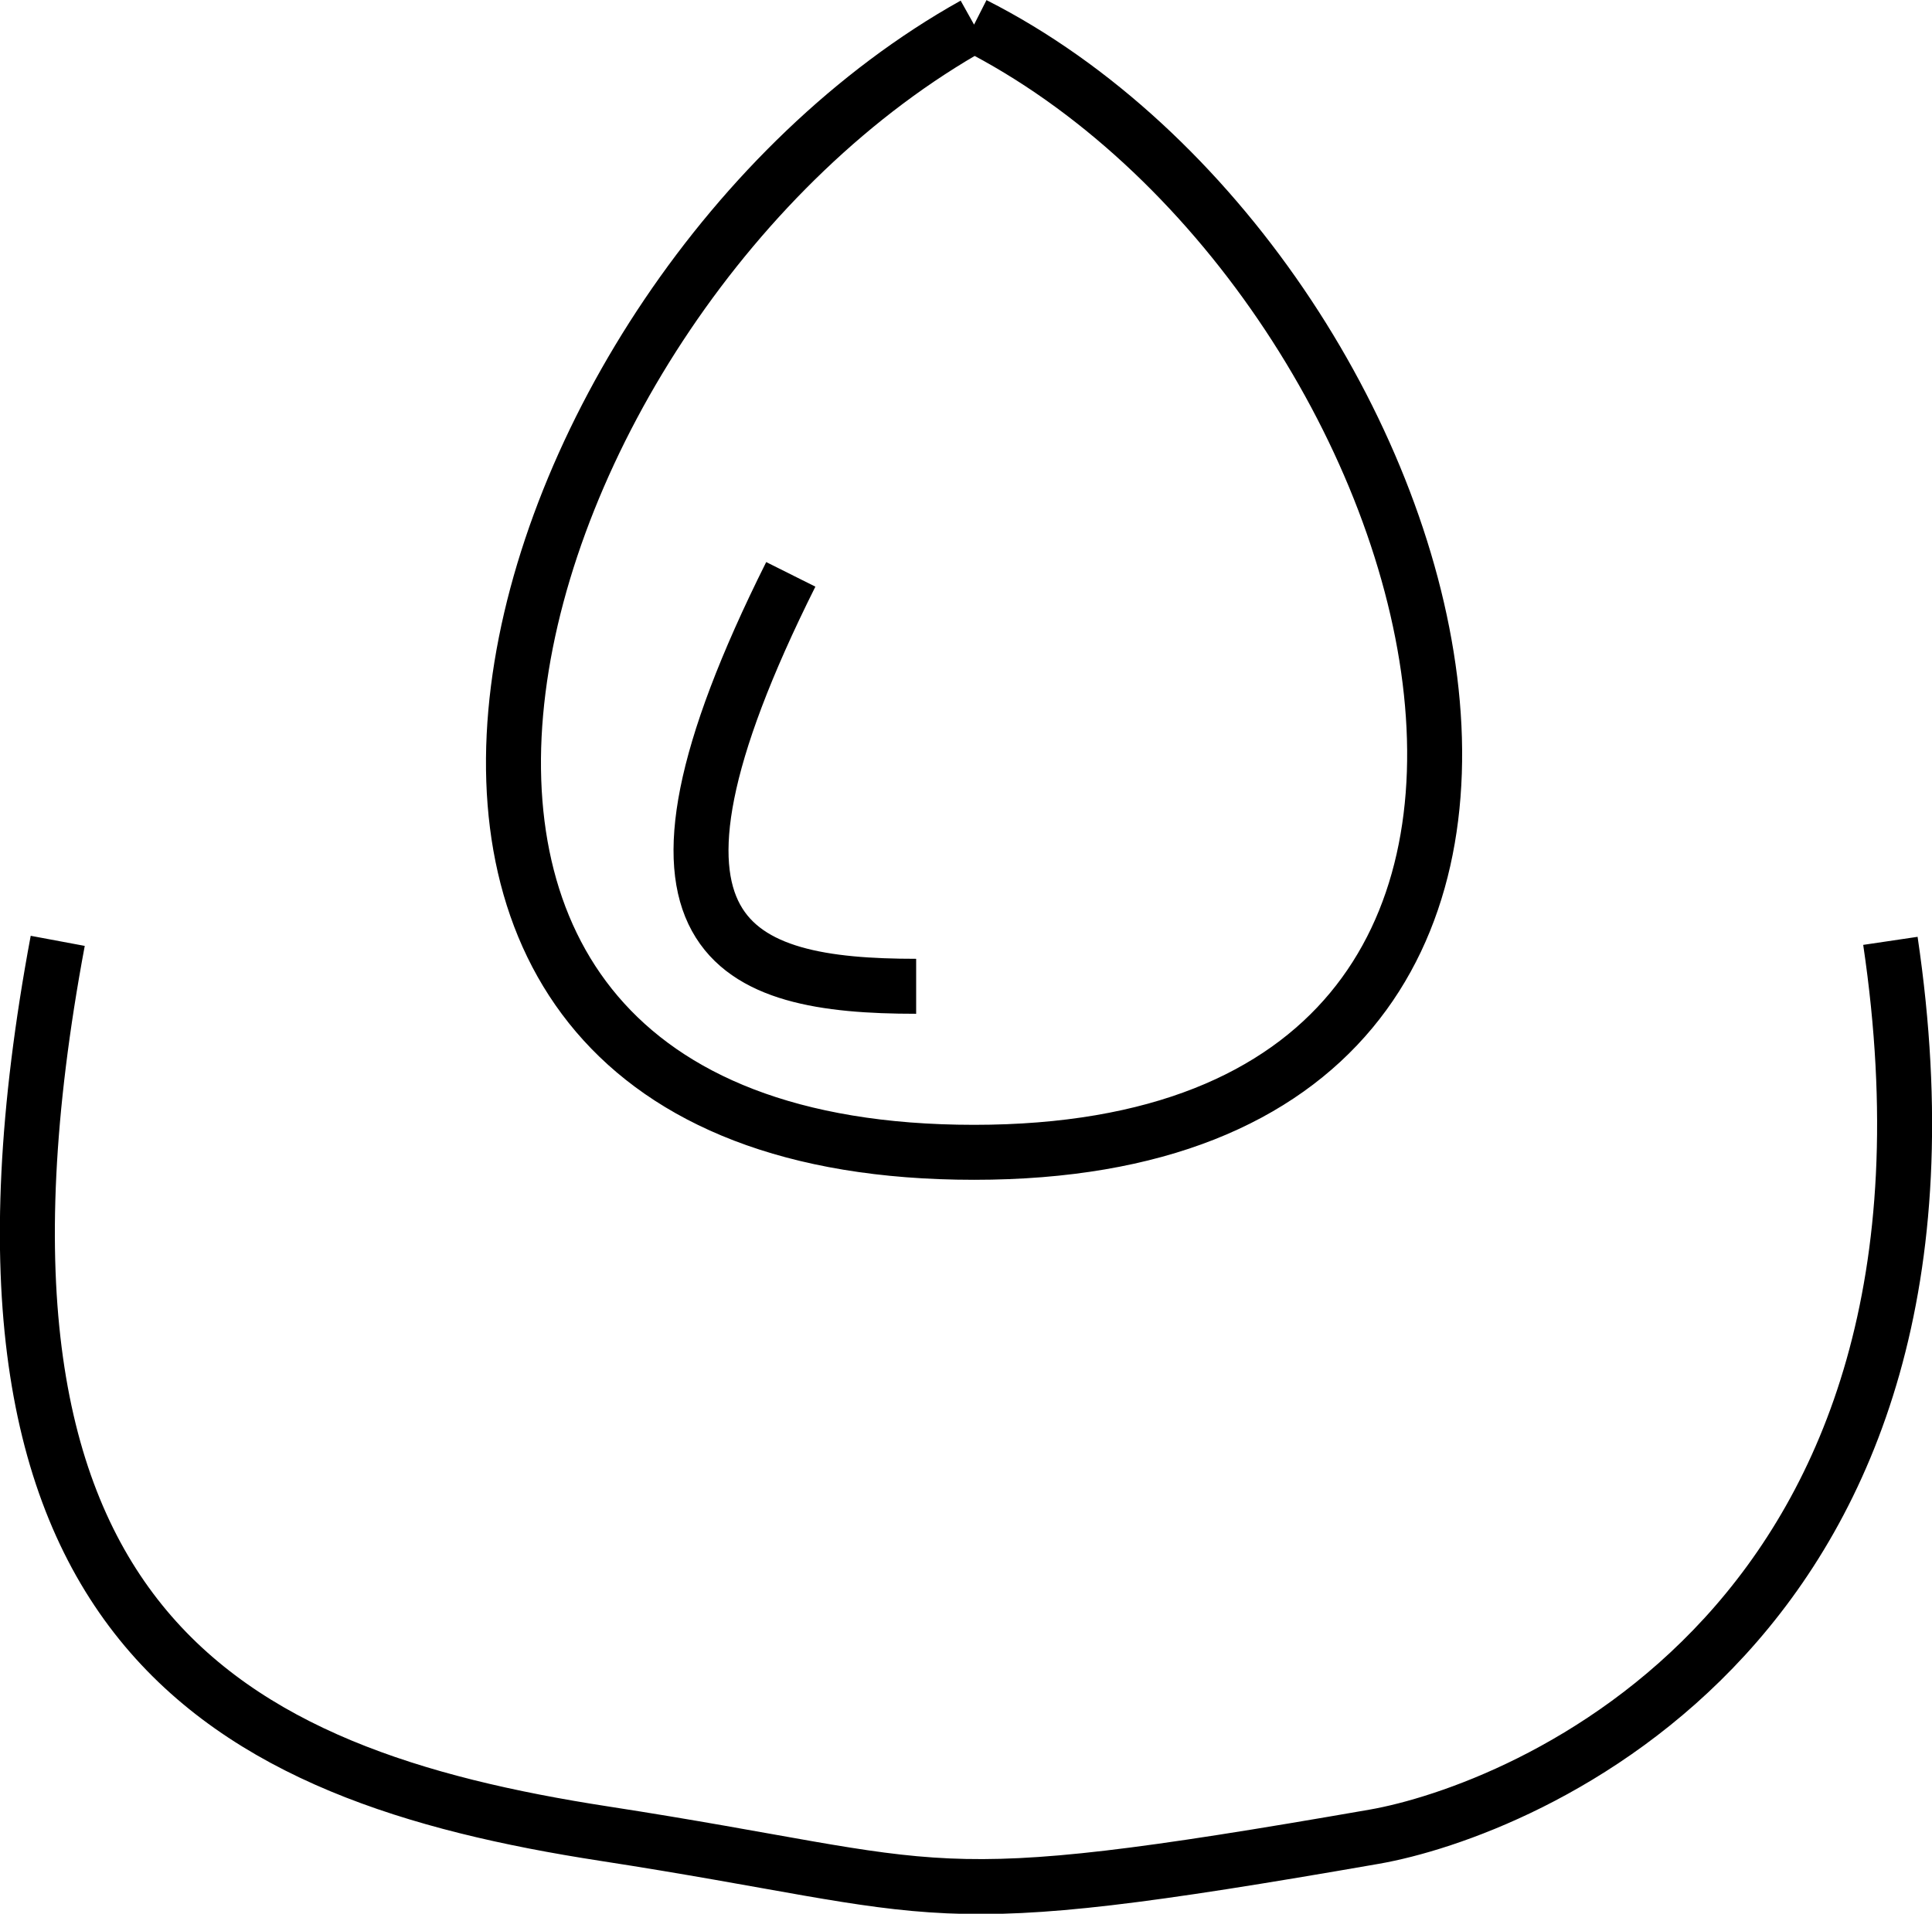 <?xml version="1.0" encoding="UTF-8" standalone="no"?>
<svg
   viewBox="22.116 10.7 10.542 10.443"
   version="1.1"
   id="svg4"
   sodipodi:docname="drop3.svg"
   width="2.789mm"
   height="2.763mm"
   inkscape:version="1.2.2 (732a01da63, 2022-12-09)"
   xmlns:inkscape="http://www.inkscape.org/namespaces/inkscape"
   xmlns:sodipodi="http://sodipodi.sourceforge.net/DTD/sodipodi-0.dtd"
   xmlns="http://www.w3.org/2000/svg"
   xmlns:svg="http://www.w3.org/2000/svg">
  <defs
     id="defs8" />
  <sodipodi:namedview
     id="namedview6"
     pagecolor="#ffffff"
     bordercolor="#111111"
     borderopacity="1"
     inkscape:showpageshadow="0"
     inkscape:pageopacity="0"
     inkscape:pagecheckerboard="1"
     inkscape:deskcolor="#d1d1d1"
     showgrid="false"
     inkscape:document-units="in"
     inkscape:zoom="14.629708"
     inkscape:cx="5.6050334"
     inkscape:cy="5.5025023"
     inkscape:window-width="782"
     inkscape:window-height="703"
     inkscape:window-x="352"
     inkscape:window-y="549"
     inkscape:window-maximized="0"
     inkscape:current-layer="svg4" />
  <path
     d="m 22.431,15.834 c -0.699,3.739 0.913,4.553 2.981,4.872 1.93,0.298 1.676,0.457 4.202,0.017 0.791,-0.138 3.372,-1.145 2.817,-4.889 m -5,-5 c -2.633,1.471 -4,6.154 0,6.154 4,0 2.633,-4.82 0,-6.154 m -1,3 c -1,2 -0.316,2.248 0.684,2.248"
     stroke="#000000"
     stroke-width="0.3"
     fill="none"
     id="path2"
     sodipodi:nodetypes="cssccsccc" />
</svg>
